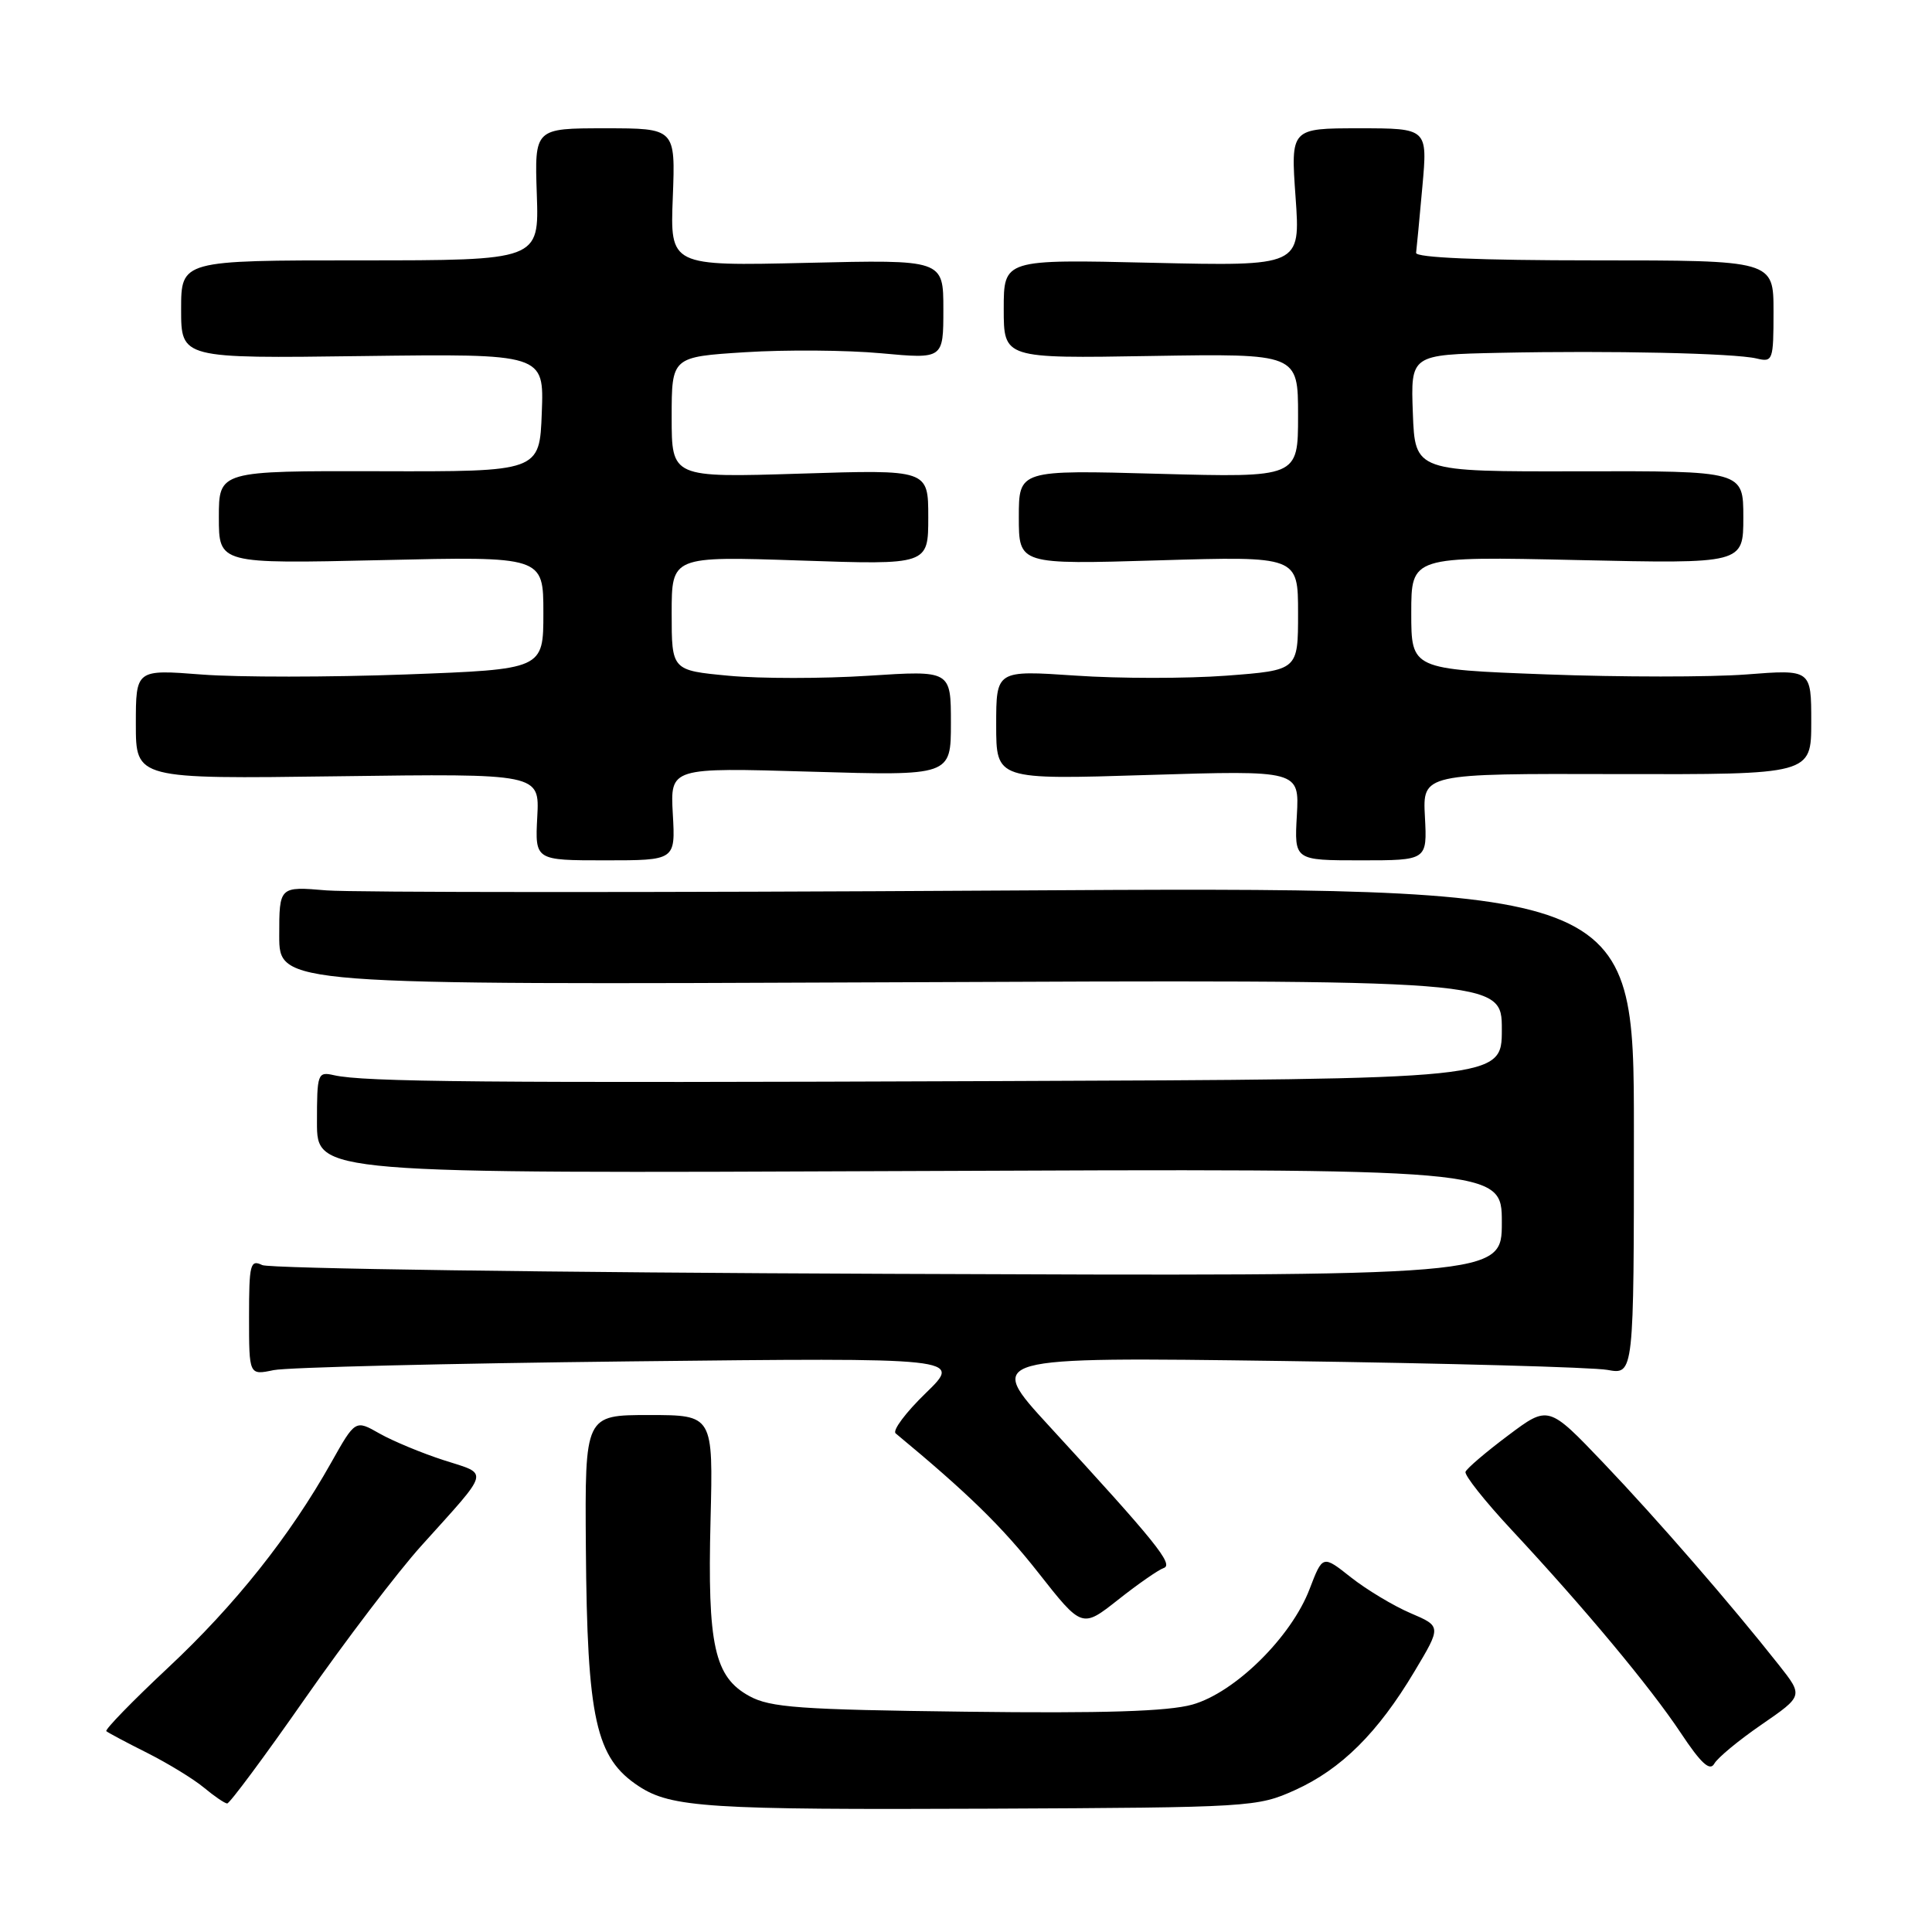 <?xml version="1.0" encoding="UTF-8" standalone="no"?>
<!DOCTYPE svg PUBLIC "-//W3C//DTD SVG 1.1//EN" "http://www.w3.org/Graphics/SVG/1.1/DTD/svg11.dtd" >
<svg xmlns="http://www.w3.org/2000/svg" xmlns:xlink="http://www.w3.org/1999/xlink" version="1.1" viewBox="0 0 256 256">
 <g >
 <path fill="currentColor"
d=" M 171.61 237.19 C 177.72 234.42 182.56 229.62 187.41 221.50 C 191.00 215.50 191.00 215.50 186.88 213.74 C 184.62 212.77 181.08 210.64 179.01 209.01 C 175.26 206.04 175.26 206.04 173.53 210.55 C 171.10 216.93 163.62 224.29 157.98 225.87 C 154.74 226.77 146.29 227.04 127.98 226.81 C 105.96 226.54 102.06 226.26 99.29 224.74 C 94.66 222.21 93.73 218.02 94.15 201.44 C 94.50 187.50 94.50 187.50 86.00 187.50 C 77.50 187.50 77.50 187.50 77.63 205.06 C 77.80 227.83 78.93 232.94 84.65 236.69 C 88.95 239.51 93.92 239.82 131.00 239.66 C 165.79 239.50 166.60 239.45 171.61 237.19 Z  M 40.42 225.06 C 45.77 217.40 52.71 208.28 55.84 204.81 C 65.08 194.55 64.85 195.43 58.79 193.48 C 55.88 192.54 52.06 190.95 50.29 189.95 C 47.08 188.12 47.08 188.12 43.88 193.81 C 38.40 203.56 31.15 212.68 22.25 221.00 C 17.54 225.41 13.87 229.19 14.09 229.39 C 14.32 229.59 16.75 230.89 19.51 232.27 C 22.26 233.66 25.64 235.72 27.01 236.86 C 28.38 238.00 29.77 238.95 30.10 238.97 C 30.42 238.99 35.07 232.73 40.42 225.06 Z  M 233.44 228.50 C 238.94 224.71 238.94 224.71 235.72 220.63 C 229.35 212.56 219.63 201.36 212.47 193.85 C 205.17 186.20 205.17 186.20 199.84 190.20 C 196.90 192.40 194.36 194.57 194.19 195.02 C 194.02 195.47 196.75 198.91 200.25 202.67 C 209.98 213.11 218.67 223.54 222.71 229.62 C 225.39 233.66 226.57 234.74 227.15 233.70 C 227.58 232.92 230.41 230.58 233.44 228.50 Z  M 154.20 207.77 C 155.56 207.31 153.12 204.30 139.05 188.99 C 130.60 179.80 130.60 179.80 170.05 180.34 C 191.75 180.64 211.07 181.17 213.00 181.52 C 216.50 182.16 216.50 182.16 216.50 149.83 C 216.50 117.50 216.50 117.50 133.00 118.00 C 87.07 118.28 46.69 118.26 43.25 117.98 C 37.00 117.45 37.00 117.45 37.00 123.98 C 37.00 130.50 37.00 130.50 118.00 130.16 C 199.00 129.81 199.00 129.81 199.00 136.41 C 199.00 143.00 199.00 143.00 132.25 143.25 C 64.00 143.51 48.21 143.37 44.25 142.47 C 42.09 141.98 42.00 142.23 42.00 148.73 C 42.00 155.50 42.00 155.50 120.50 155.17 C 199.00 154.84 199.00 154.84 199.00 161.97 C 199.00 169.11 199.00 169.11 117.75 168.79 C 73.06 168.62 35.71 168.09 34.75 167.63 C 33.16 166.86 33.00 167.50 33.00 174.51 C 33.00 182.23 33.00 182.23 36.25 181.55 C 38.04 181.18 59.30 180.66 83.50 180.39 C 127.50 179.90 127.50 179.90 122.68 184.58 C 120.02 187.15 118.22 189.56 118.68 189.93 C 128.26 197.87 132.75 202.25 137.56 208.36 C 143.37 215.75 143.37 215.75 148.16 211.97 C 150.79 209.89 153.51 208.00 154.20 207.77 Z  M 89.15 107.85 C 88.81 101.70 88.81 101.70 107.40 102.25 C 126.00 102.80 126.00 102.80 126.00 95.81 C 126.00 88.83 126.00 88.83 115.07 89.54 C 109.06 89.93 100.73 89.93 96.57 89.54 C 89.00 88.83 89.00 88.83 89.00 81.26 C 89.00 73.70 89.00 73.70 106.00 74.27 C 123.00 74.85 123.00 74.85 123.00 68.53 C 123.00 62.22 123.00 62.22 106.00 62.76 C 89.00 63.29 89.00 63.29 89.00 55.29 C 89.00 47.29 89.00 47.29 98.75 46.67 C 104.11 46.33 112.21 46.39 116.75 46.81 C 125.00 47.57 125.00 47.57 125.00 40.99 C 125.00 34.40 125.00 34.40 106.90 34.83 C 88.79 35.25 88.79 35.25 89.15 26.13 C 89.50 17.00 89.50 17.00 80.17 17.00 C 70.83 17.00 70.83 17.00 71.13 25.75 C 71.43 34.50 71.43 34.50 47.71 34.50 C 24.00 34.50 24.00 34.50 24.00 41.00 C 24.00 47.50 24.00 47.50 48.04 47.18 C 72.09 46.87 72.09 46.87 71.79 54.68 C 71.50 62.50 71.50 62.50 50.25 62.44 C 29.00 62.39 29.00 62.39 29.00 68.55 C 29.00 74.71 29.00 74.71 50.50 74.22 C 72.00 73.72 72.00 73.72 72.00 81.21 C 72.00 88.69 72.00 88.69 53.75 89.37 C 43.71 89.74 31.56 89.75 26.75 89.38 C 18.00 88.70 18.00 88.70 18.00 95.96 C 18.00 103.22 18.00 103.22 44.75 102.86 C 71.50 102.50 71.50 102.50 71.19 108.25 C 70.89 114.00 70.89 114.00 80.19 114.00 C 89.50 114.00 89.50 114.00 89.15 107.85 Z  M 188.81 108.25 C 188.50 102.50 188.50 102.50 214.25 102.57 C 240.00 102.63 240.00 102.63 240.00 95.67 C 240.00 88.70 240.00 88.70 231.38 89.37 C 226.64 89.73 214.71 89.73 204.88 89.36 C 187.00 88.69 187.00 88.69 187.00 81.21 C 187.00 73.72 187.00 73.72 209.00 74.21 C 231.00 74.70 231.00 74.70 231.00 68.55 C 231.00 62.40 231.00 62.40 209.25 62.45 C 187.50 62.50 187.50 62.50 187.21 54.75 C 186.92 47.00 186.92 47.00 198.71 46.75 C 213.43 46.44 229.78 46.80 232.75 47.50 C 234.91 48.02 235.00 47.78 235.00 41.27 C 235.00 34.50 235.00 34.50 211.25 34.50 C 195.99 34.50 187.55 34.14 187.64 33.50 C 187.71 32.95 188.09 29.01 188.47 24.75 C 189.17 17.00 189.17 17.00 180.10 17.00 C 171.02 17.00 171.02 17.00 171.67 26.13 C 172.32 35.27 172.32 35.27 152.66 34.82 C 133.00 34.36 133.00 34.36 133.00 40.93 C 133.00 47.50 133.00 47.50 152.50 47.17 C 172.00 46.85 172.00 46.85 172.00 55.07 C 172.00 63.28 172.00 63.28 153.50 62.78 C 135.00 62.27 135.00 62.27 135.00 68.53 C 135.00 74.80 135.00 74.80 153.50 74.25 C 172.00 73.70 172.00 73.70 172.00 81.26 C 172.00 88.81 172.00 88.81 162.50 89.53 C 157.27 89.92 148.27 89.92 142.50 89.52 C 132.00 88.81 132.00 88.81 132.00 96.06 C 132.00 103.32 132.00 103.32 152.09 102.69 C 172.17 102.07 172.17 102.07 171.84 108.04 C 171.50 114.00 171.50 114.00 180.31 114.00 C 189.11 114.00 189.11 114.00 188.81 108.25 Z "/>
</g>
</svg>
